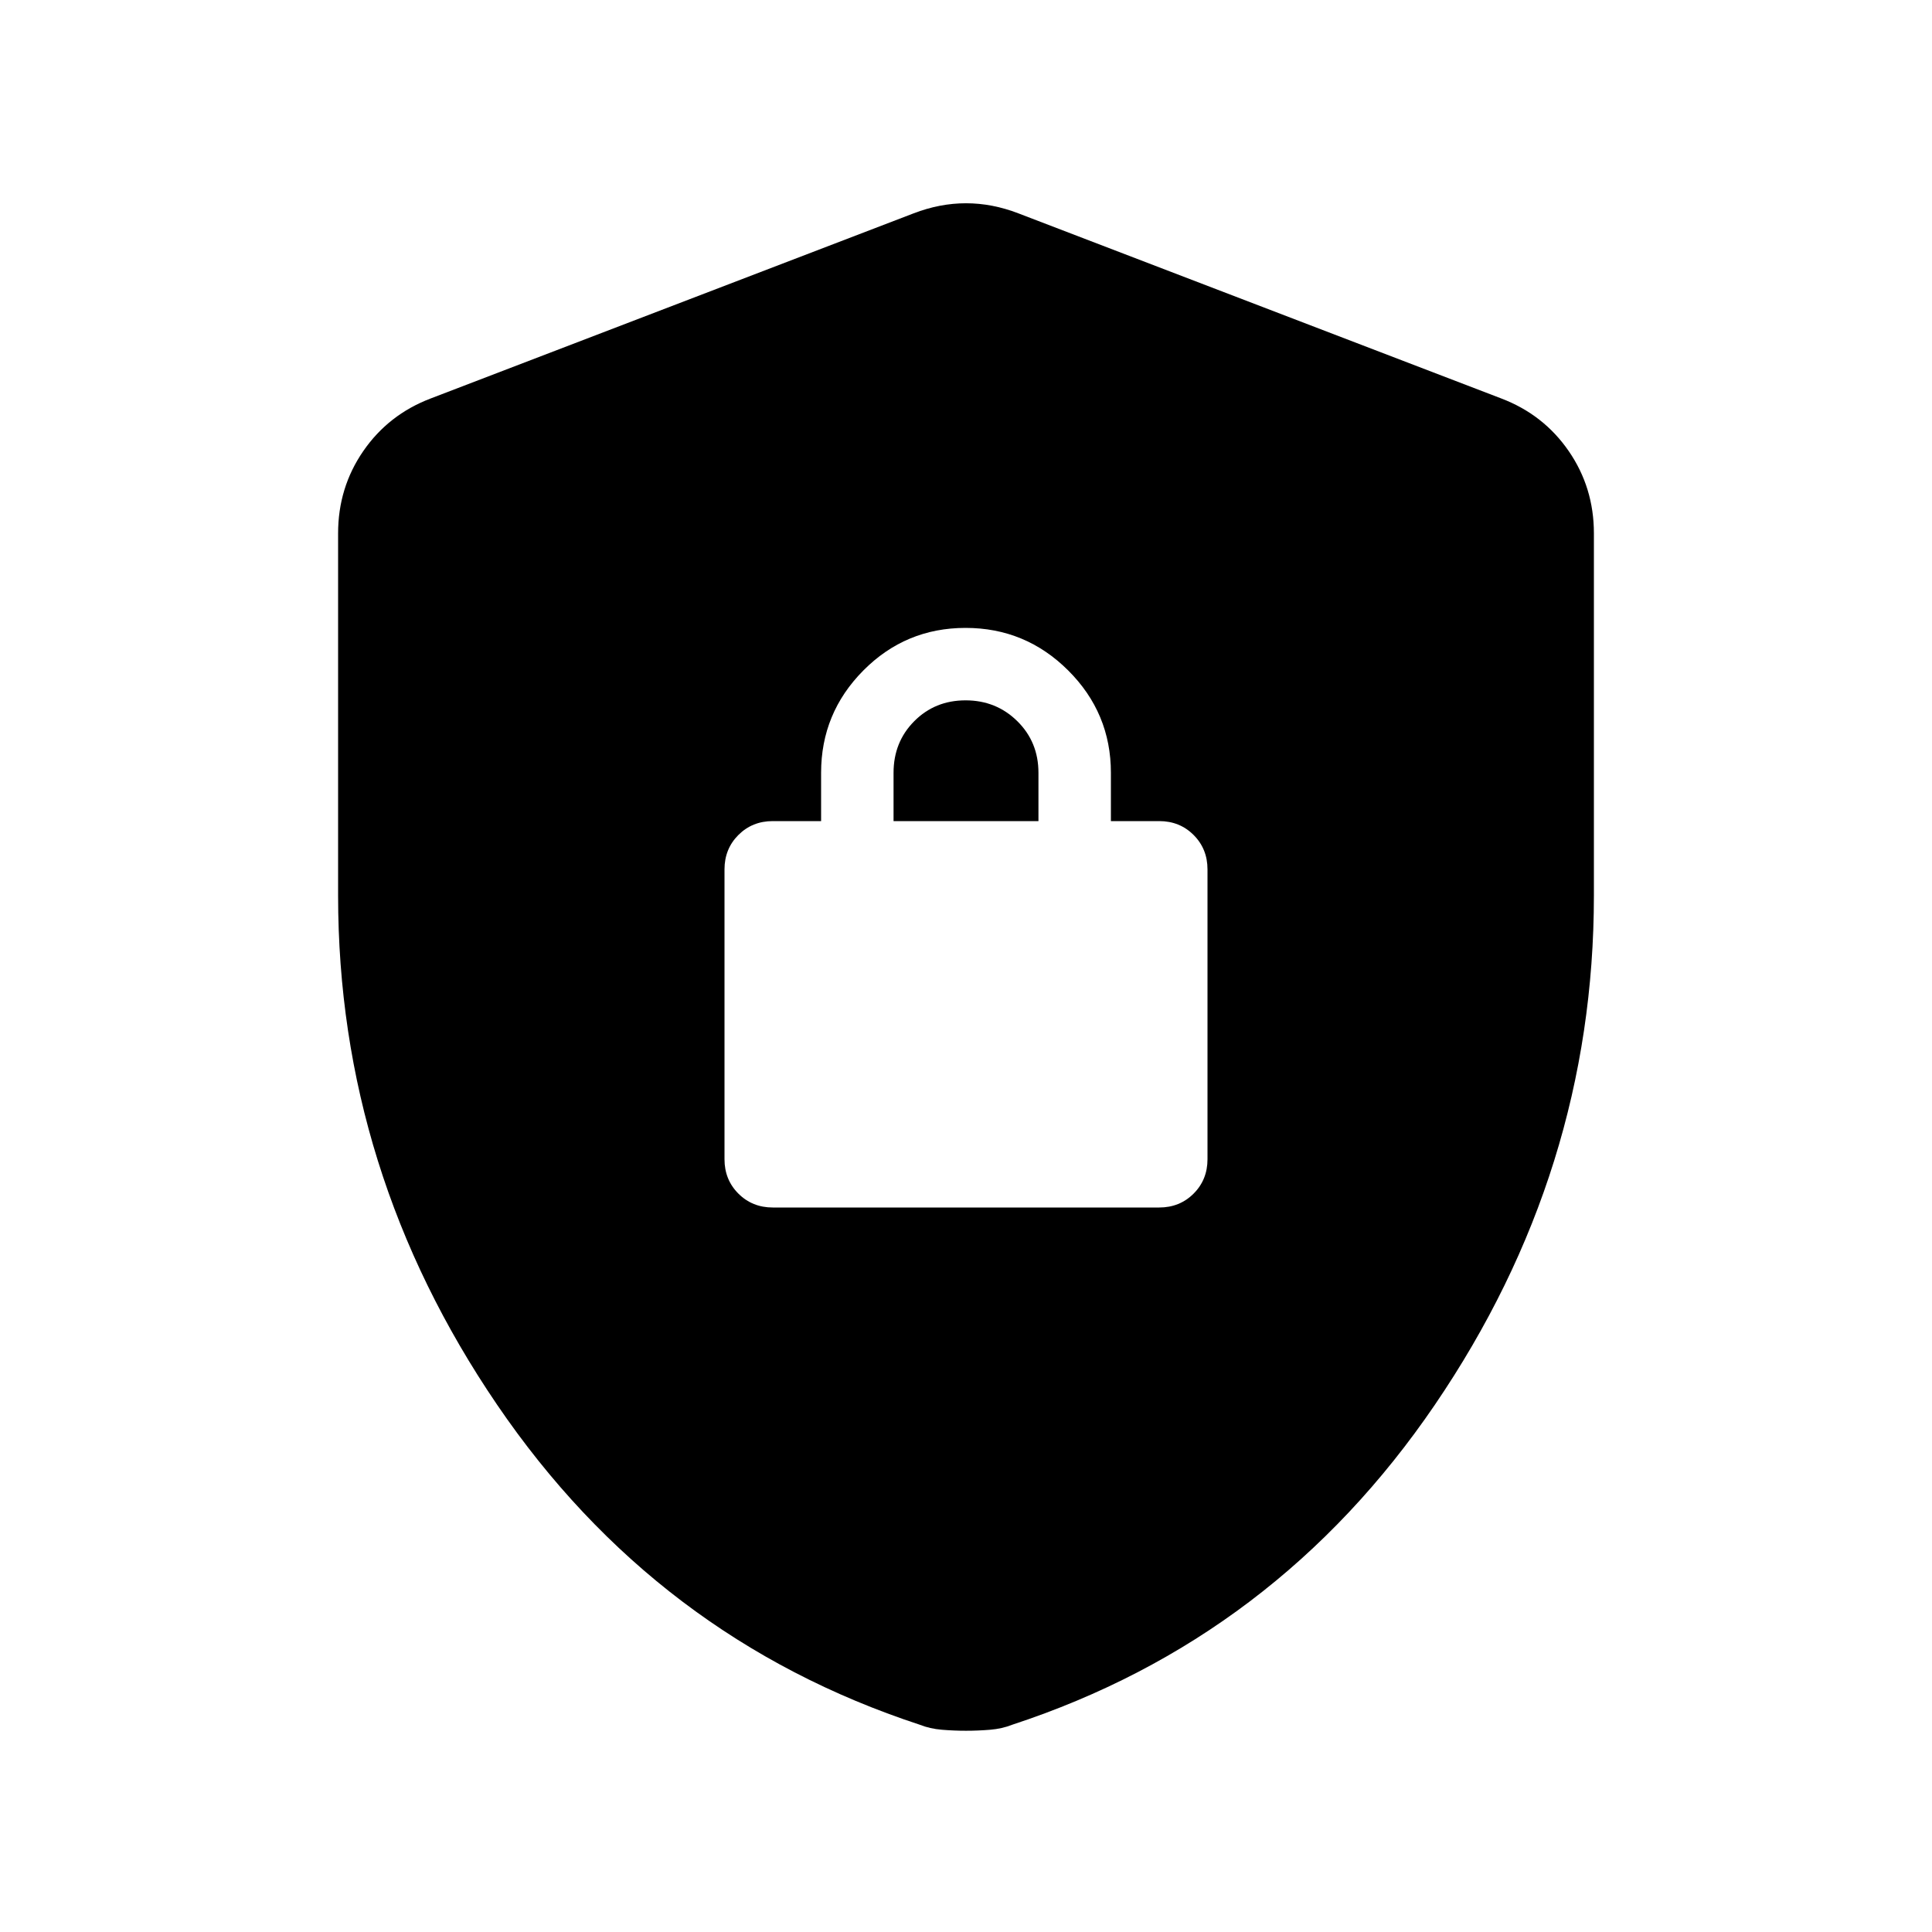 <svg xmlns="http://www.w3.org/2000/svg" height="20" viewBox="0 96 960 960" width="20"><path d="M168 541V361q0-22.692 12.5-40.846Q193 302 214 294l240-92q13-5 26-5t26 5l240 92q21 8 33.5 26.154T792 361v180q0 137-79 253T503 953q-5 2-11 2.5t-12 .5q-6 0-12-.5t-11-2.5q-131-43-210-159t-79-253Zm216 155h192q10.2 0 17.1-6.9 6.9-6.9 6.9-17.1V528q0-10.2-6.9-17.1-6.9-6.9-17.1-6.9h-24v-24q0-29.7-21.212-50.85-21.213-21.15-51-21.15Q450 408 429 429.15 408 450.3 408 480v24h-24q-10.2 0-17.1 6.9-6.9 6.9-6.9 17.1v144q0 10.2 6.9 17.1 6.9 6.9 17.1 6.9Zm60-192v-24q0-15.3 10.289-25.65 10.29-10.35 25.5-10.35Q495 444 505.5 454.35 516 464.7 516 480v24h-72Z"/></svg>